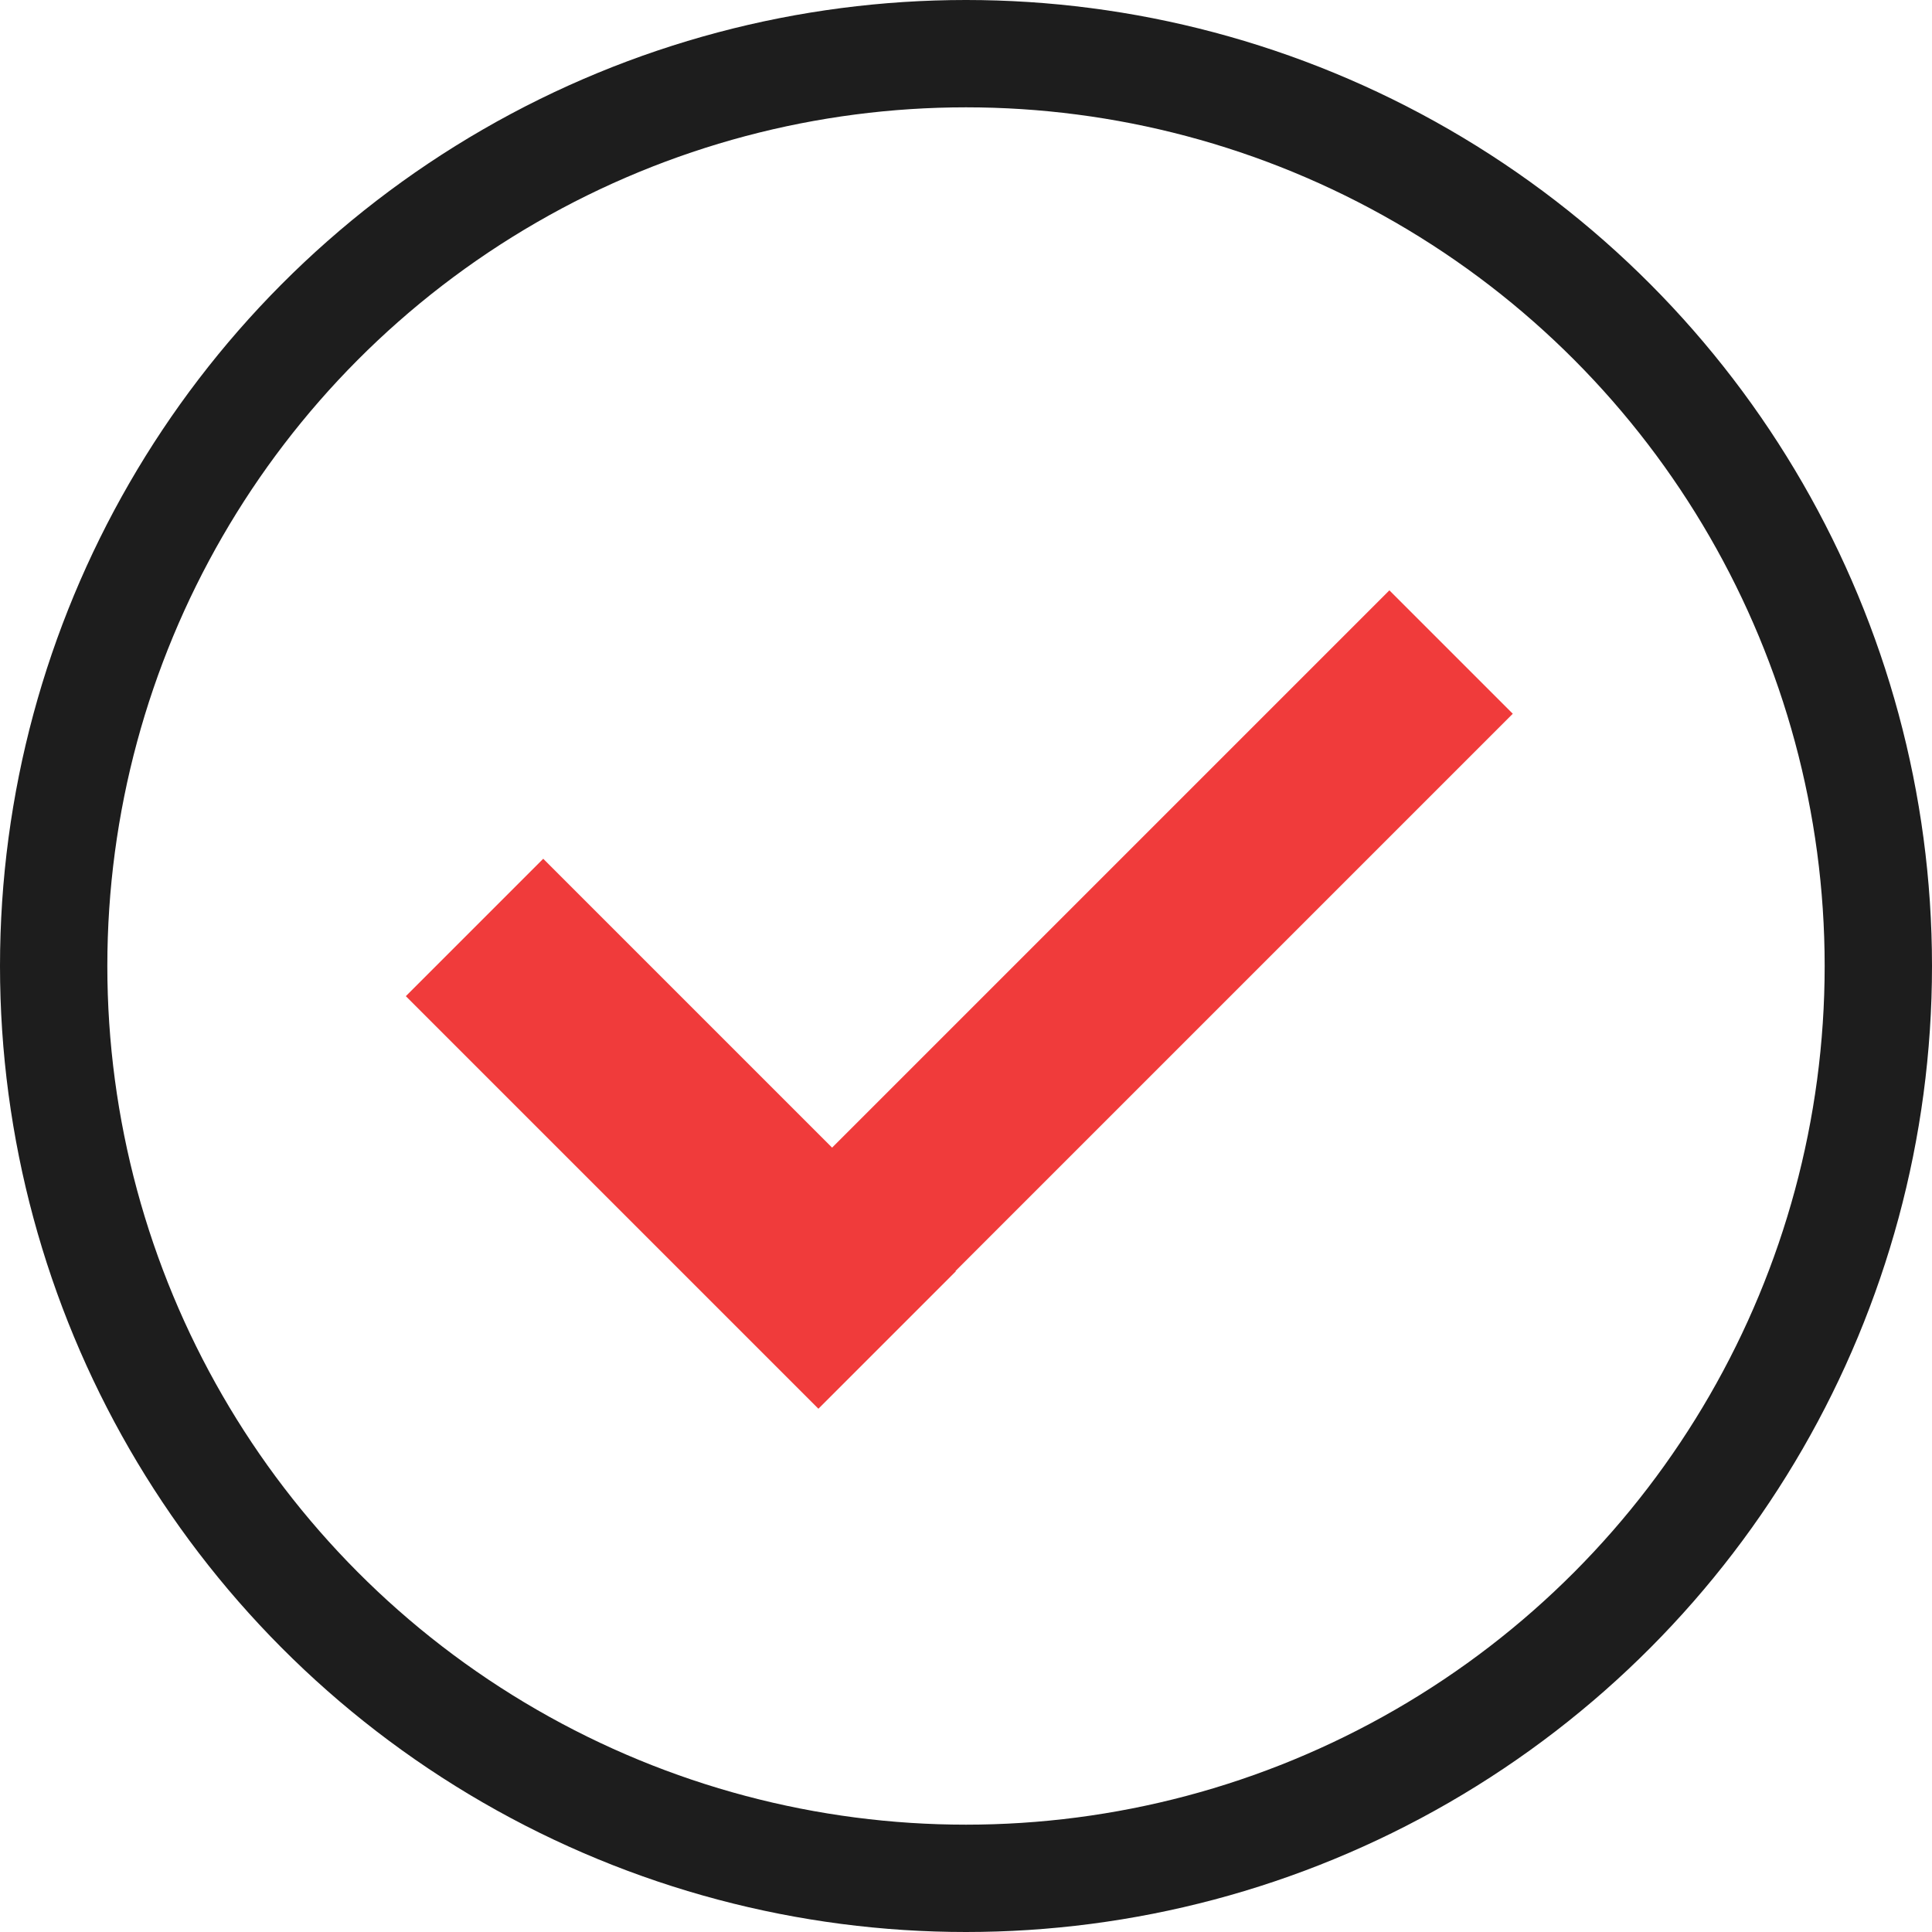 <svg width="36" height="36" viewBox="0 0 36 36" fill="none" xmlns="http://www.w3.org/2000/svg">
<rect x="25.889" y="11" width="3.252" height="18.226" transform="rotate(45 25.889 11)" fill="#F03B3B"/>
<rect x="7.562" y="18.562" width="3.621" height="10.872" transform="rotate(-45 7.562 18.562)" fill="#F03B3B"/>
<circle cx="18" cy="18" r="17" stroke="#1D1D1D" stroke-width="2"/>
</svg>
